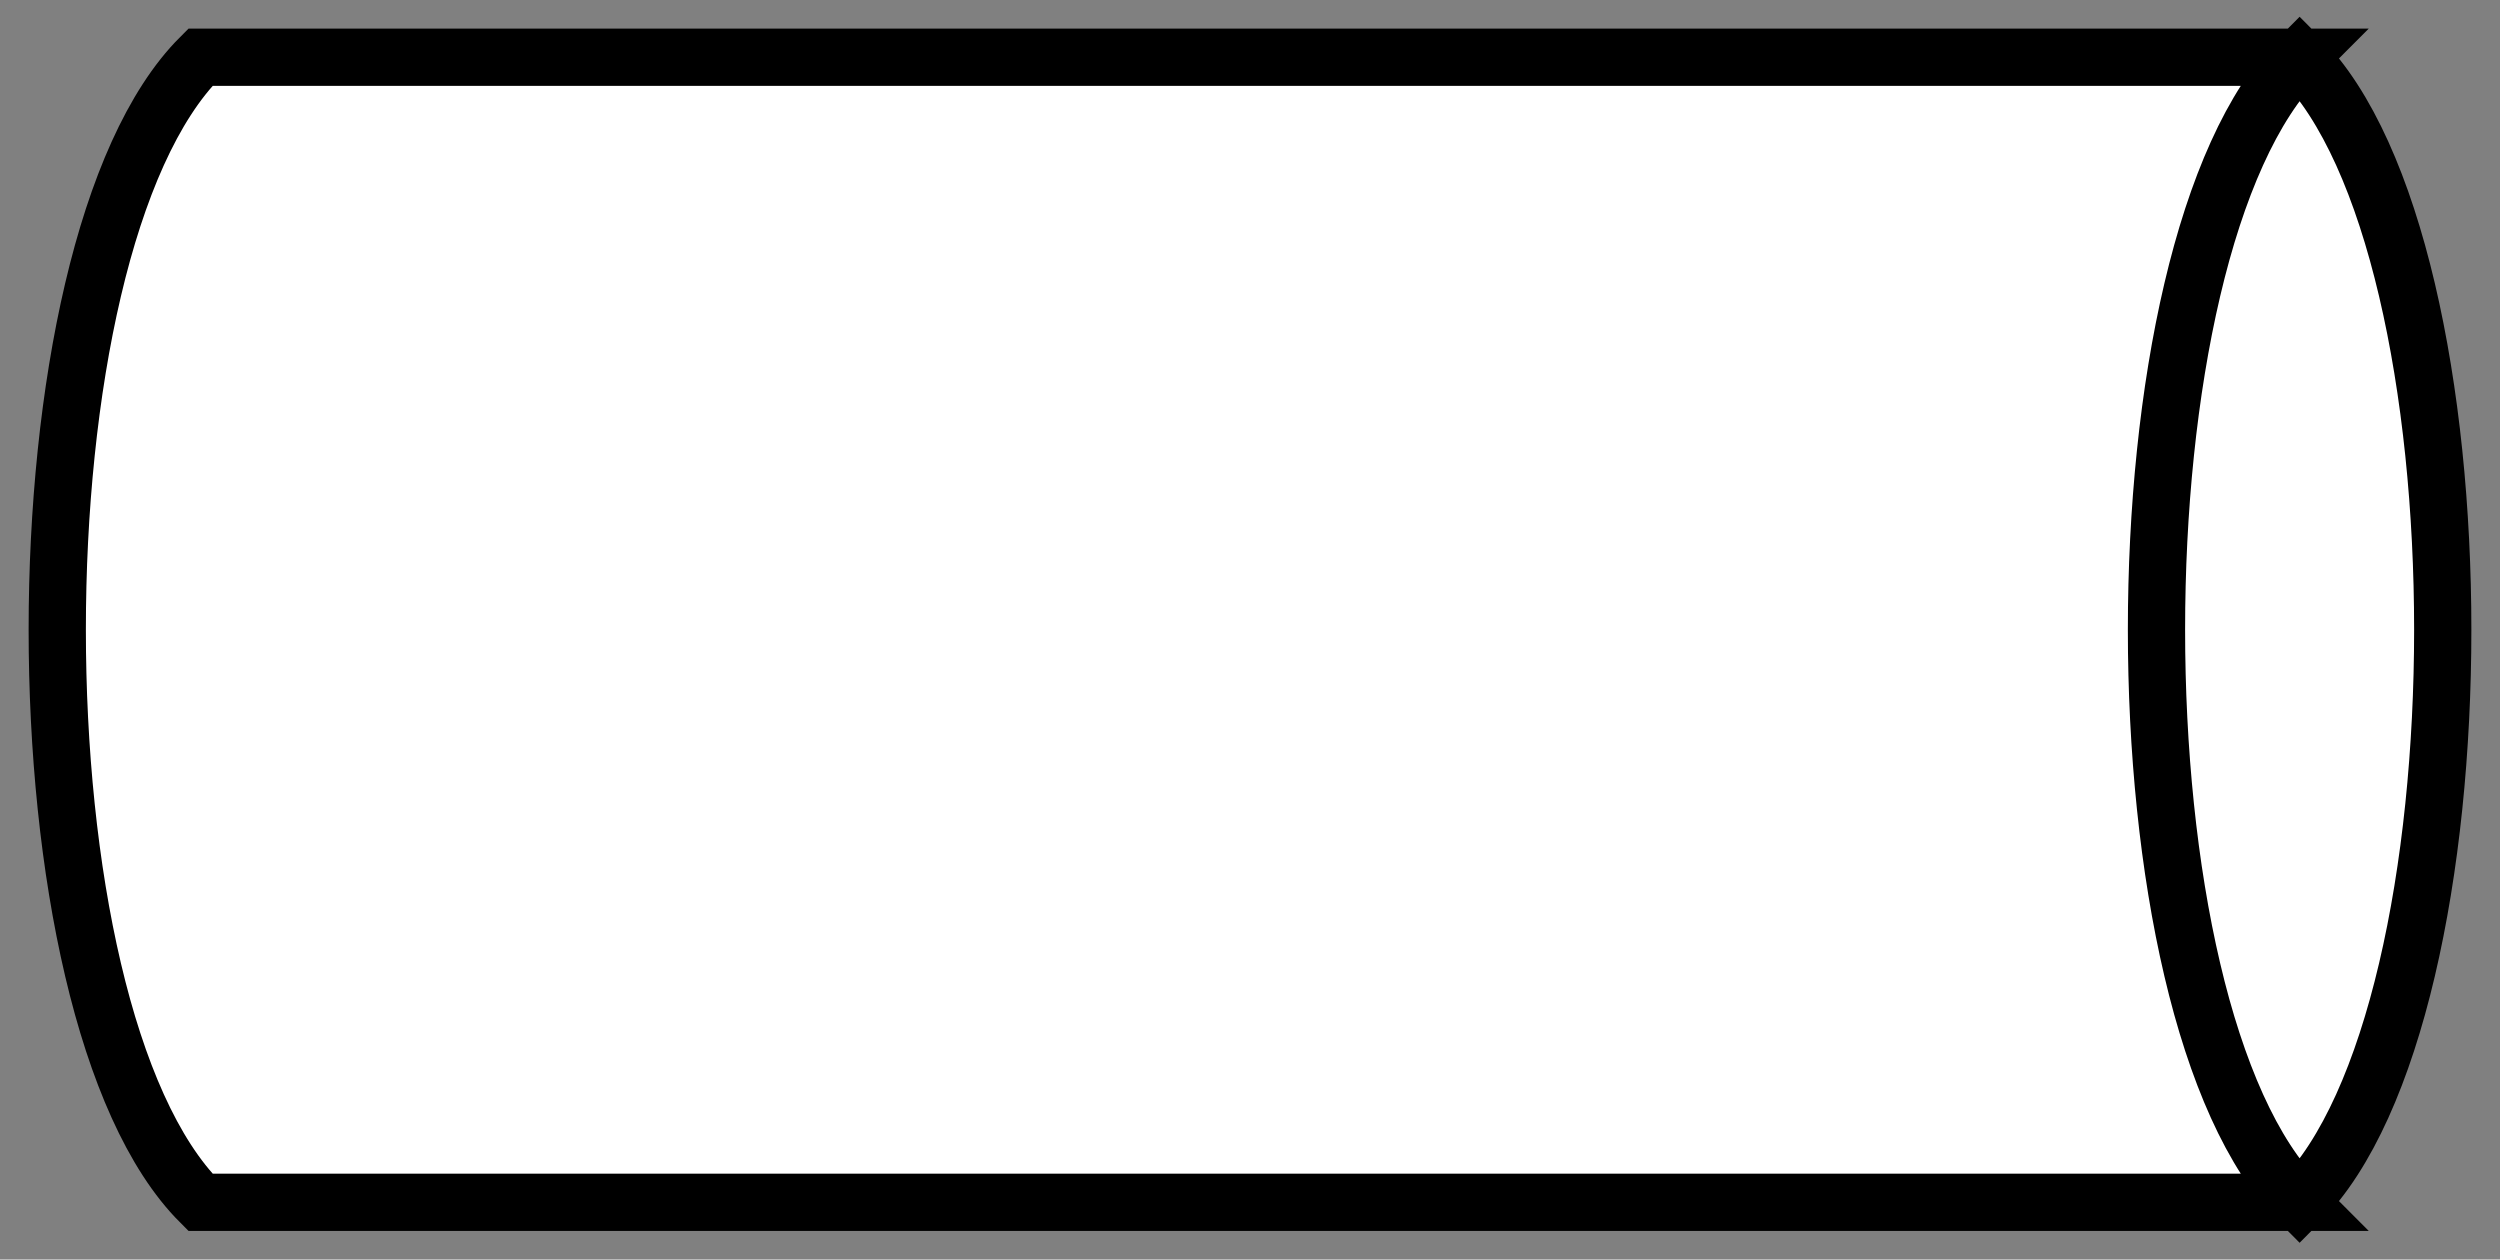 <svg xmlns="http://www.w3.org/2000/svg" viewBox="-1.05 -0.3 13.1 6.6">
  <rect x="-1.05" y="-0.3" width="13.1" height="6.6" fill="#808080" stroke="none"/>
  <path d="M 0 0 H 11 C 10 1 10 5 11 6 H 0 C -1 5 -1 1 0 0 Z M 11 0 C 12 1 12 5 11 6 C 10 5 10 1 11 0 Z" stroke="#000000" stroke-width="0.3" fill="#ffffff"/>
</svg>